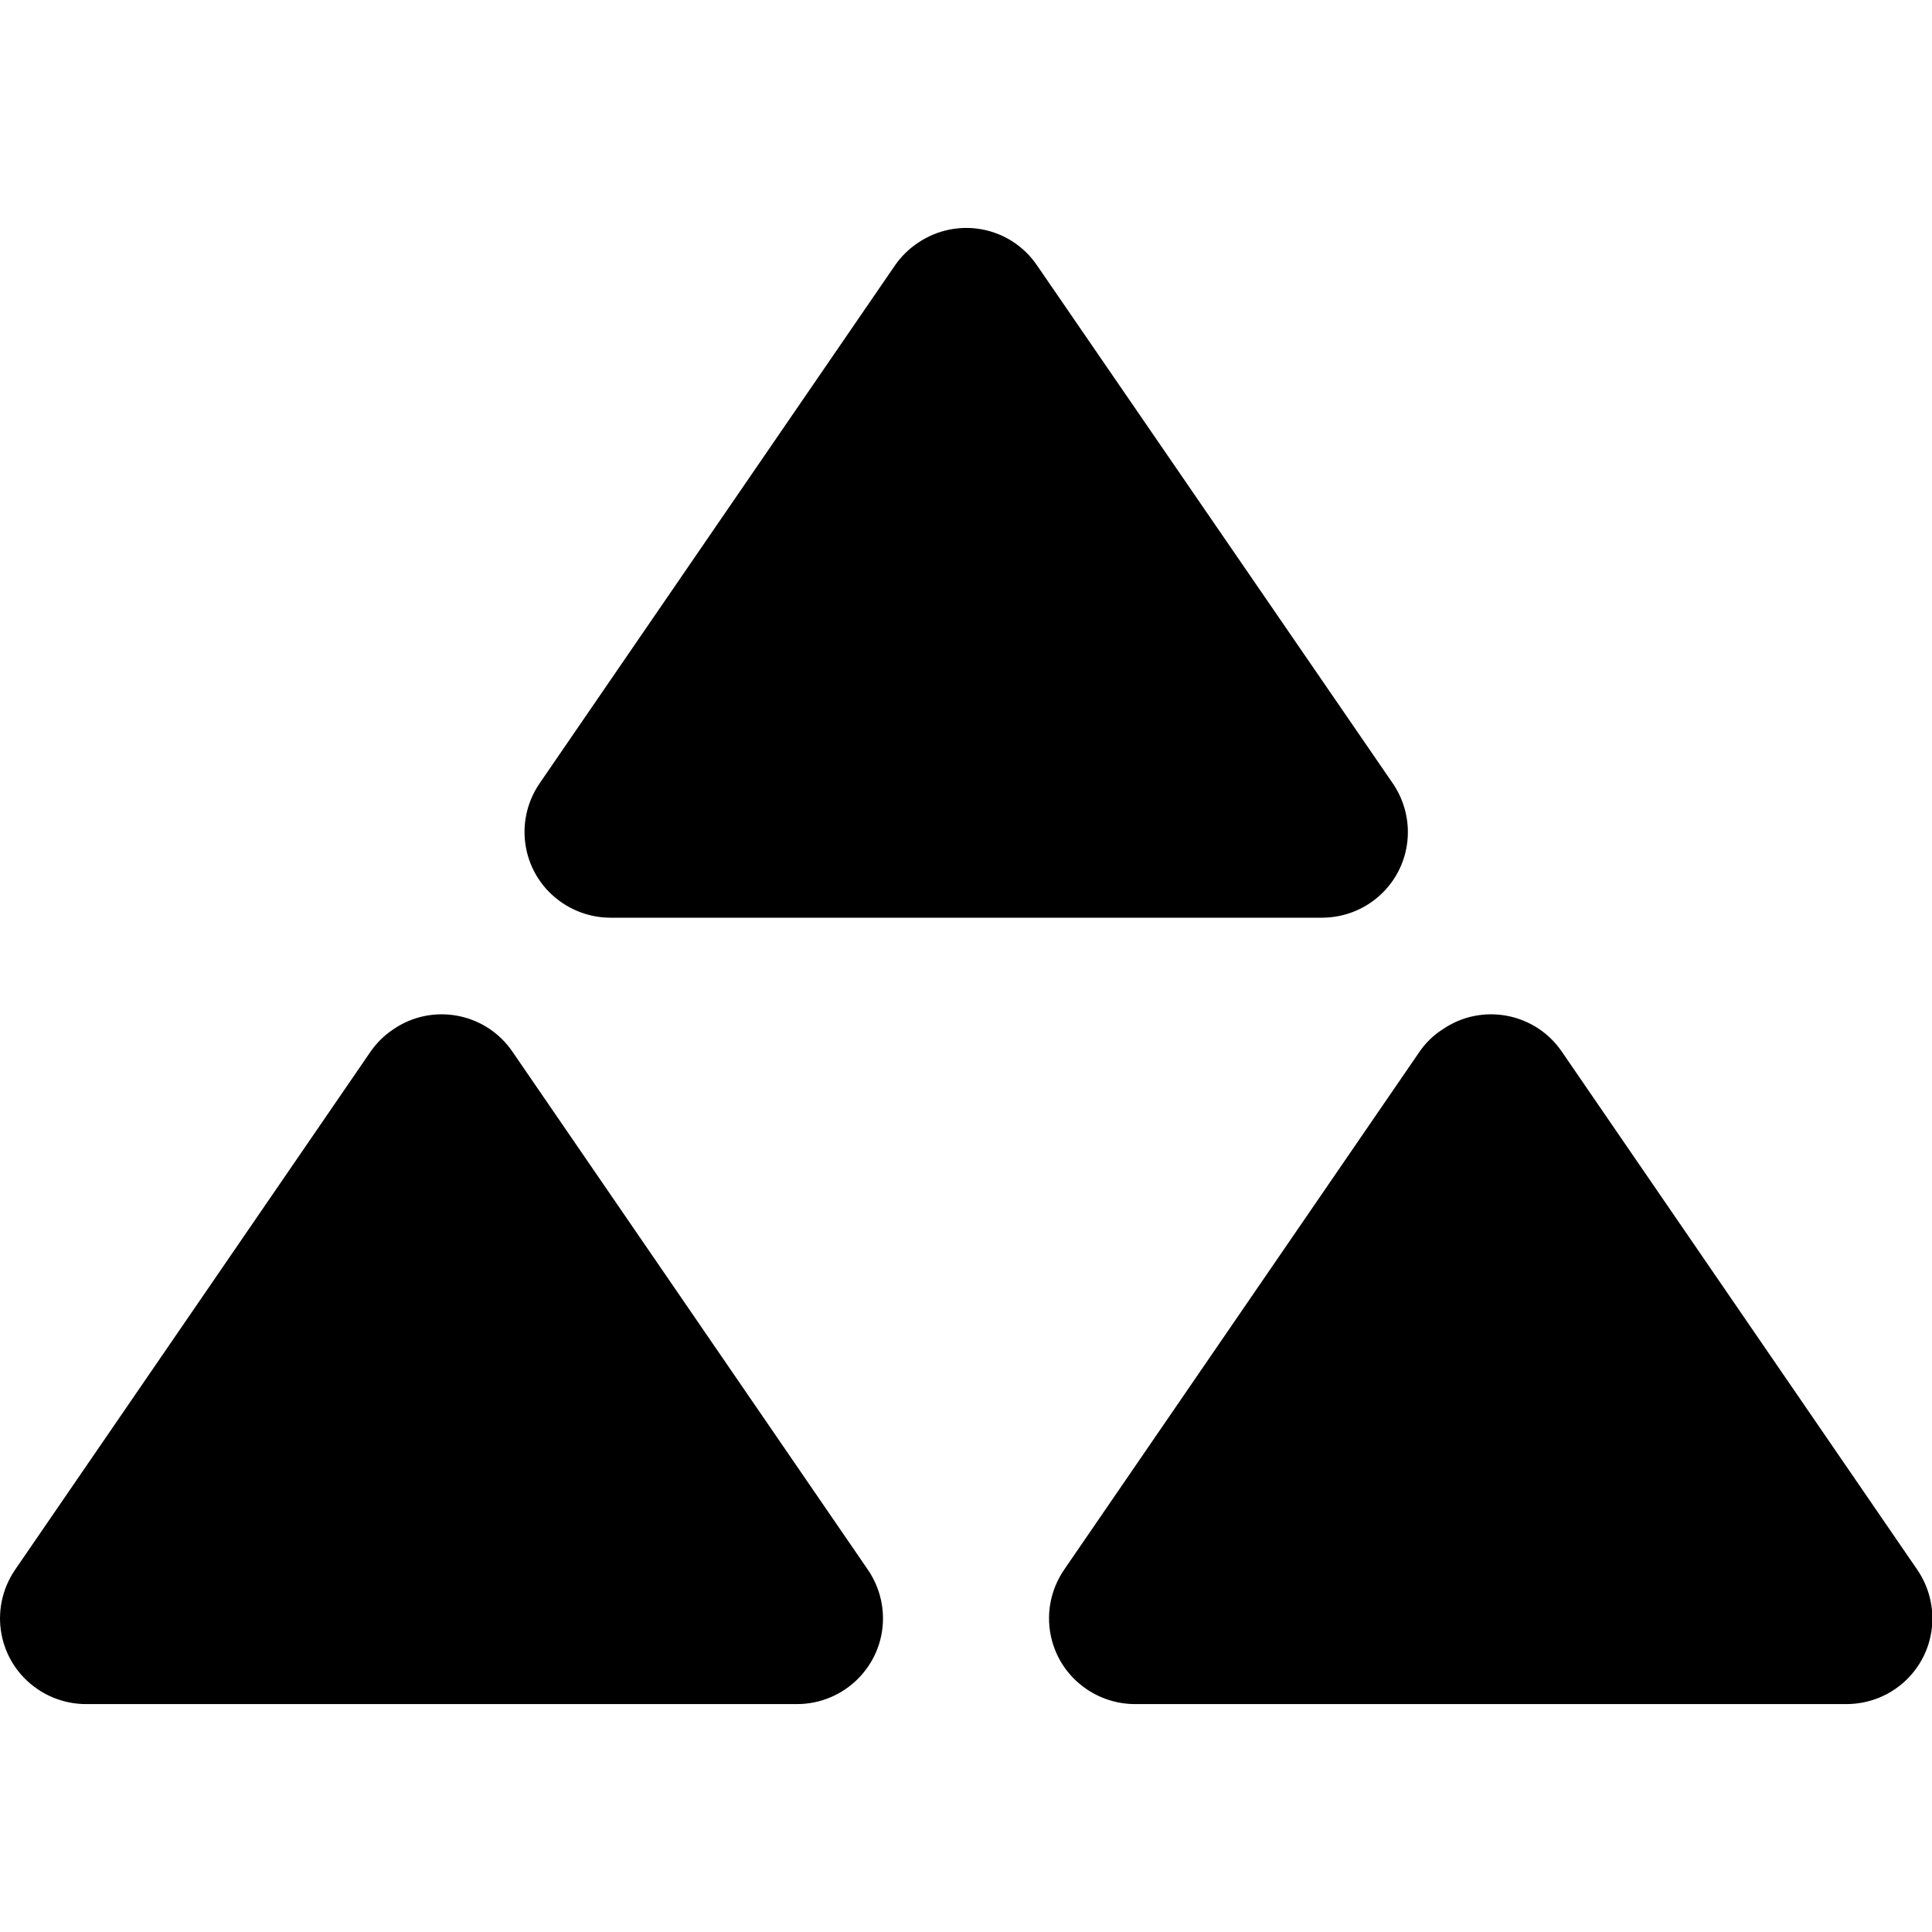 <svg id="Layer_1" enable-background="new 0 0 512 512" viewBox="0 0 512 512" xmlns="http://www.w3.org/2000/svg"><g id="Layer_2_00000052064583263830398590000008139405005906711169_"><g id="Layer_1_copy_8"><g id="_73"><path d="m98.2 278.7-94.2 137.3c-7.1 10.4-4.5 24.5 5.9 31.6 3.8 2.6 8.3 4 12.9 4h188.4c12.6 0 22.8-10.2 22.8-22.7 0-4.6-1.4-9.1-4-12.9l-94.2-137.3c-7.1-10.4-21.3-13-31.6-5.9-2.4 1.6-4.4 3.6-6 5.9z"/><path d="m376.2 278.7-94.2 137.3c-7.1 10.4-4.5 24.5 5.9 31.6 3.8 2.6 8.3 4 12.9 4h188.5c12.6 0 22.8-10.1 22.8-22.7 0-4.6-1.4-9.1-4-12.9l-94.2-137.3c-7.1-10.4-21.3-13-31.6-5.9-2.5 1.6-4.5 3.6-6.1 5.9z"/><path d="m237.2 70.3-94.2 137.3c-7.1 10.4-4.5 24.5 5.9 31.6 3.8 2.6 8.3 4 12.9 4h188.5c12.6 0 22.8-10.1 22.8-22.7 0-4.6-1.4-9.1-4-12.9l-94.3-137.3c-7.1-10.4-21.2-13-31.6-5.9-2.4 1.6-4.4 3.6-6 5.9z"/></g></g></g></svg>